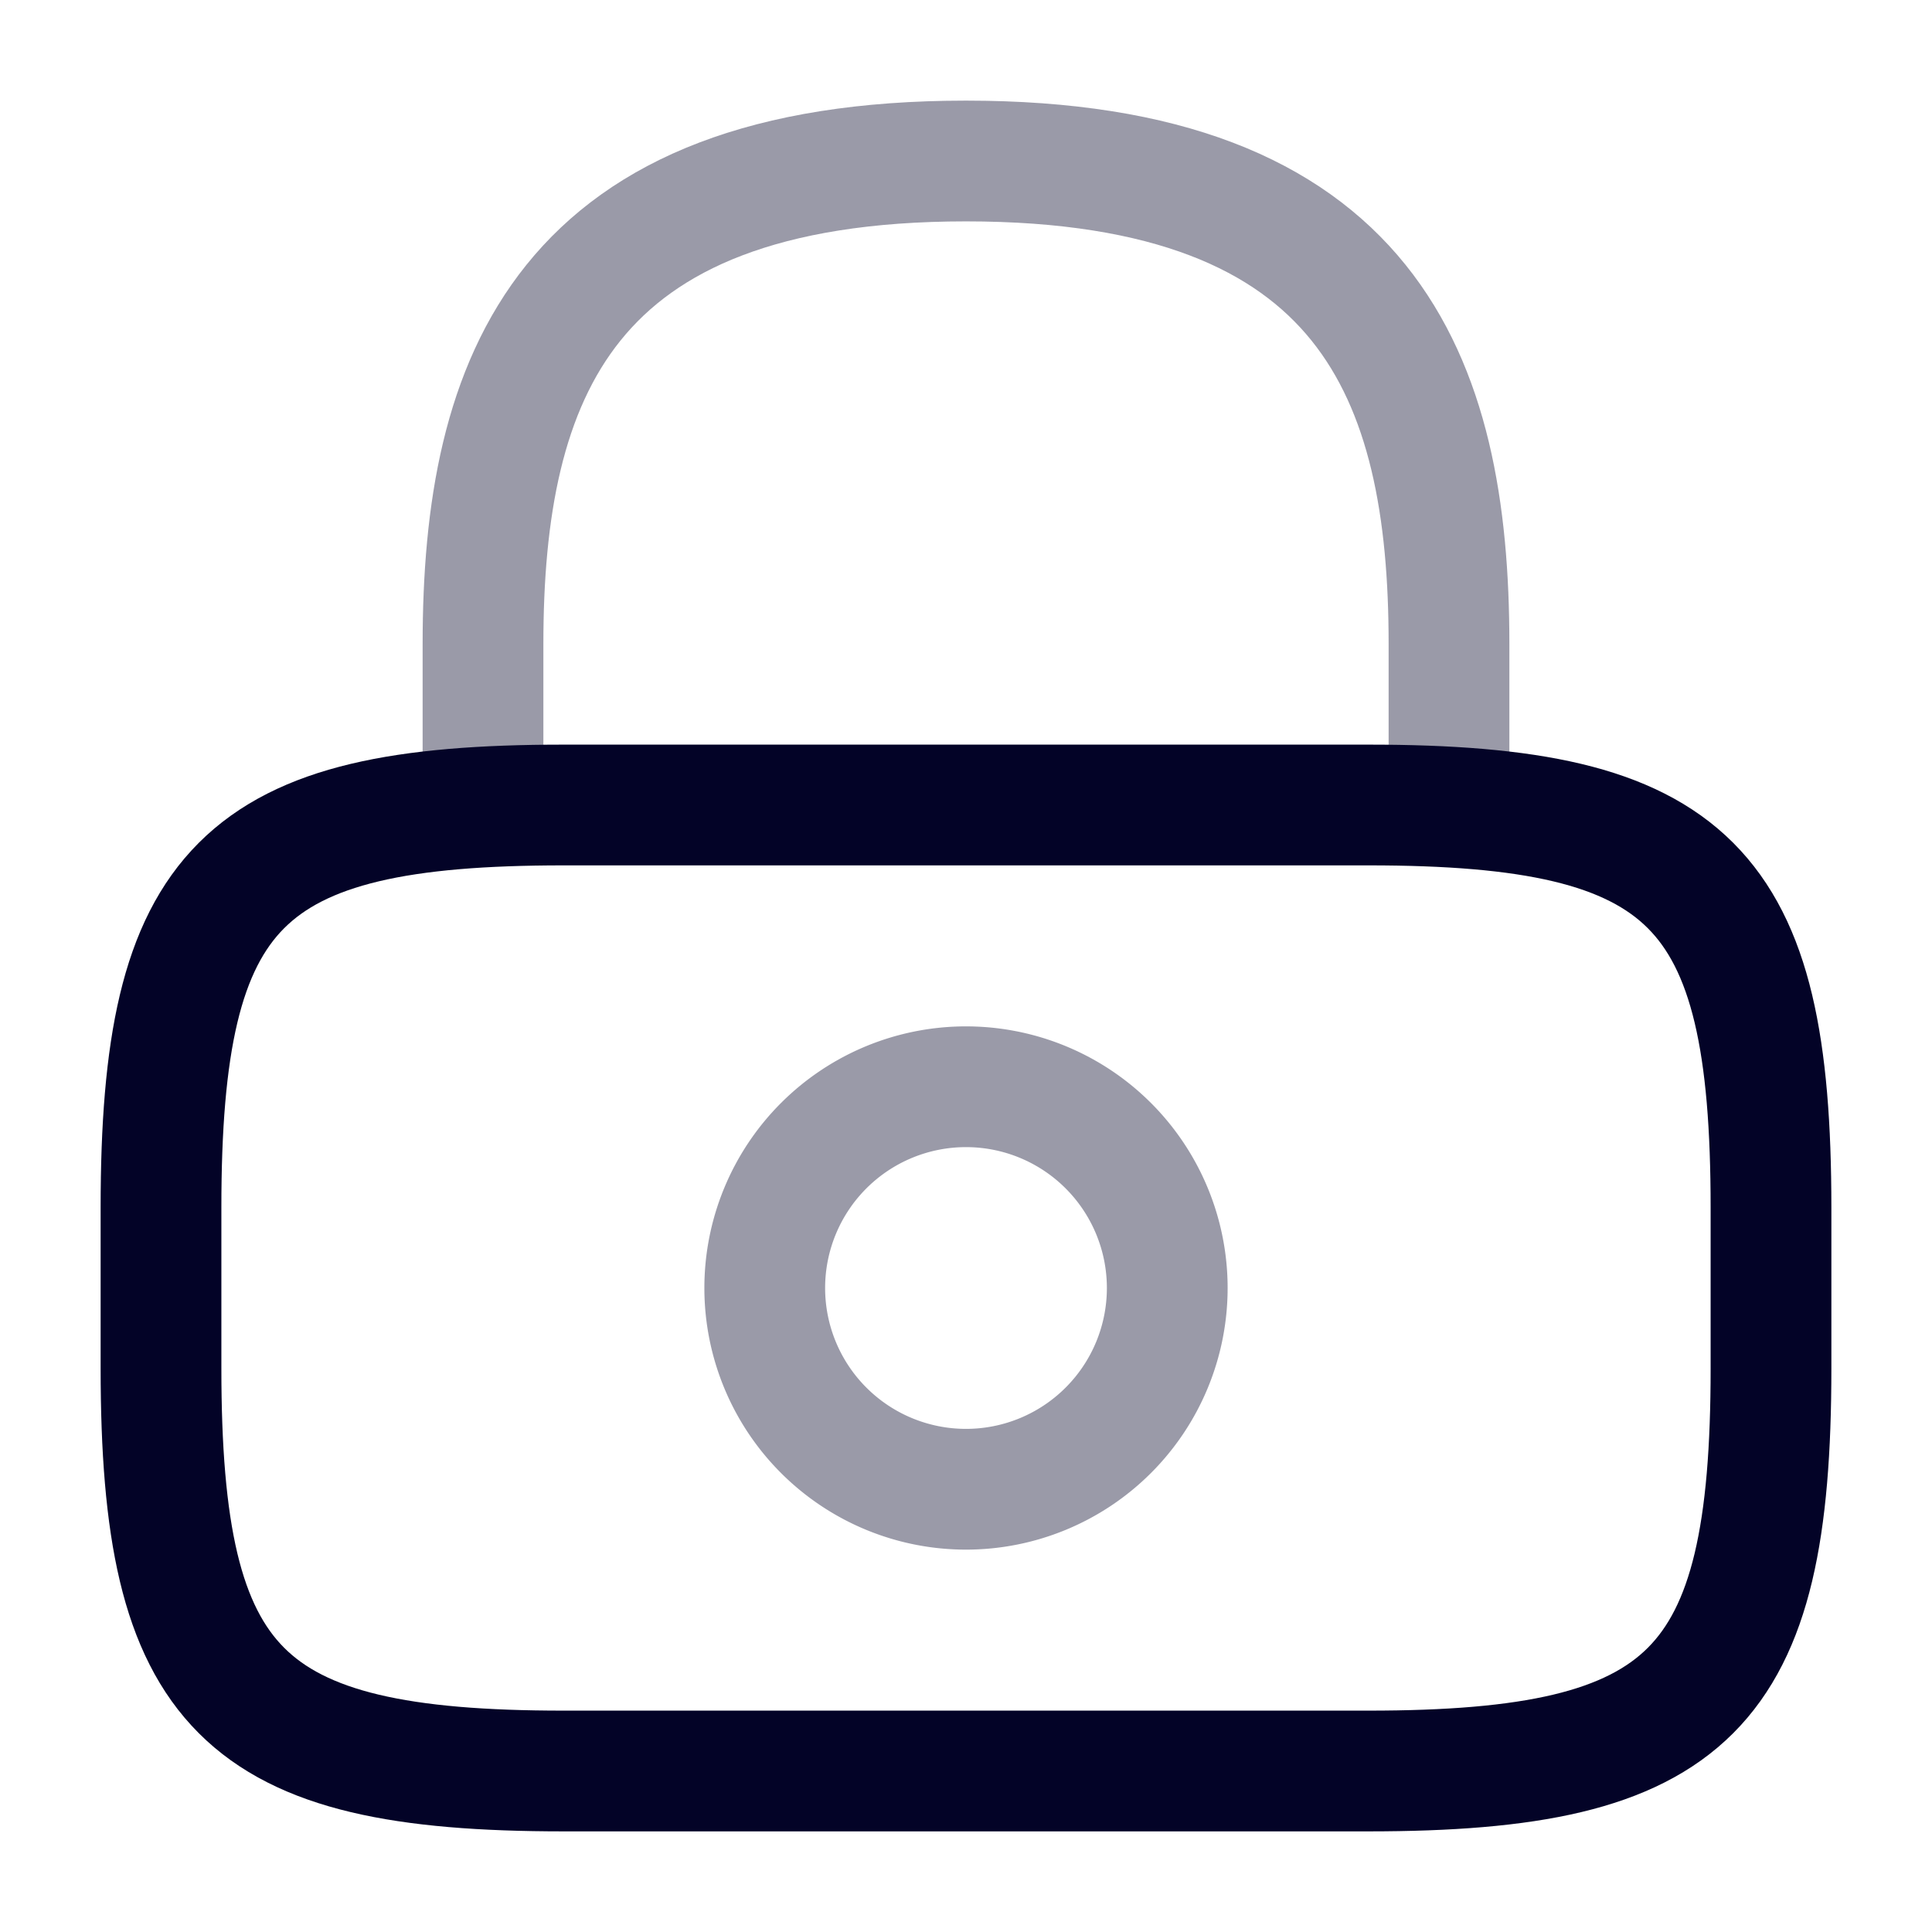 <svg xmlns="http://www.w3.org/2000/svg" width="24" height="24" viewBox="0 0 24 24">
    <g id="vuesax_twotone_lock" data-name="vuesax/twotone/lock" transform="translate(-172 -252)">
        <g id="lock">
            <path id="Vector" d="M0,8V6C0,2.69,1,0,6,0s6,2.69,6,6V8" transform="translate(178 254)" fill="none" stroke="#030327" stroke-linecap="round" stroke-linejoin="round" stroke-width="1.5" opacity="0.4"/>
            <path id="Vector-2" data-name="Vector" d="M5,2.5A2.5,2.5,0,1,1,2.5,0,2.5,2.5,0,0,1,5,2.5Z" transform="translate(181.5 265.5)" fill="none" stroke="#030327" stroke-linecap="round" stroke-linejoin="round" stroke-width="1.5" opacity="0.4"/>
            <path id="Vector-3" data-name="Vector" d="M15,12H5c-4,0-5-1-5-5V5C0,1,1,0,5,0H15c4,0,5,1,5,5V7C20,11,19,12,15,12Z" transform="translate(174 262)" fill="none" stroke="#030327" stroke-linecap="round" stroke-linejoin="round" stroke-width="1.5"/>
            <path id="Vector-4" data-name="Vector" d="M0,0H24V24H0Z" transform="translate(196 276) rotate(180)" fill="none" opacity="0"/>
        </g>
    </g>
</svg>
